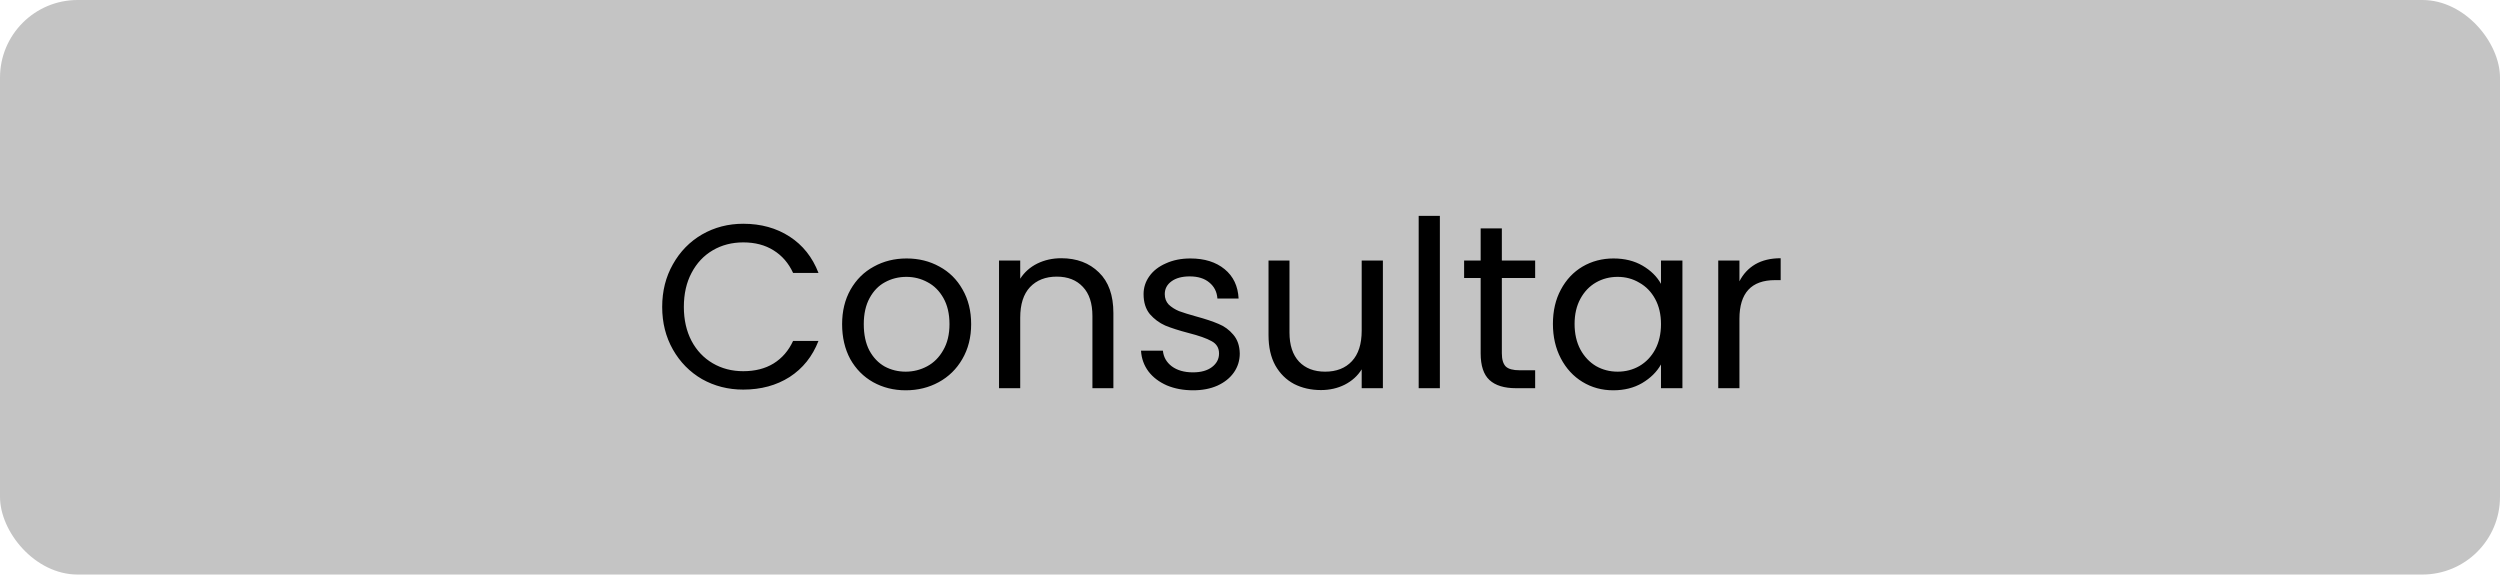 <svg width="161" height="37" viewBox="0 0 161 37" fill="none" xmlns="http://www.w3.org/2000/svg">
<rect width="161" height="37" rx="5" fill="#C4C4C4"/>
<path d="M42.645 19.765C42.645 18.745 42.875 17.83 43.335 17.02C43.795 16.2 44.42 15.56 45.21 15.1C46.01 14.64 46.895 14.41 47.865 14.41C49.005 14.41 50 14.685 50.85 15.235C51.7 15.785 52.32 16.565 52.71 17.575H51.075C50.785 16.945 50.365 16.46 49.815 16.12C49.275 15.78 48.625 15.61 47.865 15.61C47.135 15.61 46.48 15.78 45.9 16.12C45.32 16.46 44.865 16.945 44.535 17.575C44.205 18.195 44.04 18.925 44.04 19.765C44.04 20.595 44.205 21.325 44.535 21.955C44.865 22.575 45.32 23.055 45.9 23.395C46.48 23.735 47.135 23.905 47.865 23.905C48.625 23.905 49.275 23.74 49.815 23.41C50.365 23.07 50.785 22.585 51.075 21.955H52.71C52.32 22.955 51.7 23.73 50.85 24.28C50 24.82 49.005 25.09 47.865 25.09C46.895 25.09 46.01 24.865 45.21 24.415C44.42 23.955 43.795 23.32 43.335 22.51C42.875 21.7 42.645 20.785 42.645 19.765ZM58.327 25.135C57.557 25.135 56.857 24.96 56.227 24.61C55.607 24.26 55.117 23.765 54.757 23.125C54.407 22.475 54.232 21.725 54.232 20.875C54.232 20.035 54.412 19.295 54.772 18.655C55.142 18.005 55.642 17.51 56.272 17.17C56.902 16.82 57.607 16.645 58.387 16.645C59.167 16.645 59.872 16.82 60.502 17.17C61.132 17.51 61.627 18 61.987 18.64C62.357 19.28 62.542 20.025 62.542 20.875C62.542 21.725 62.352 22.475 61.972 23.125C61.602 23.765 61.097 24.26 60.457 24.61C59.817 24.96 59.107 25.135 58.327 25.135ZM58.327 23.935C58.817 23.935 59.277 23.82 59.707 23.59C60.137 23.36 60.482 23.015 60.742 22.555C61.012 22.095 61.147 21.535 61.147 20.875C61.147 20.215 61.017 19.655 60.757 19.195C60.497 18.735 60.157 18.395 59.737 18.175C59.317 17.945 58.862 17.83 58.372 17.83C57.872 17.83 57.412 17.945 56.992 18.175C56.582 18.395 56.252 18.735 56.002 19.195C55.752 19.655 55.627 20.215 55.627 20.875C55.627 21.545 55.747 22.11 55.987 22.57C56.237 23.03 56.567 23.375 56.977 23.605C57.387 23.825 57.837 23.935 58.327 23.935ZM68.342 16.63C69.342 16.63 70.152 16.935 70.772 17.545C71.392 18.145 71.702 19.015 71.702 20.155V25H70.352V20.35C70.352 19.53 70.147 18.905 69.737 18.475C69.327 18.035 68.767 17.815 68.057 17.815C67.337 17.815 66.762 18.04 66.332 18.49C65.912 18.94 65.702 19.595 65.702 20.455V25H64.337V16.78H65.702V17.95C65.972 17.53 66.337 17.205 66.797 16.975C67.267 16.745 67.782 16.63 68.342 16.63ZM76.841 25.135C76.211 25.135 75.646 25.03 75.146 24.82C74.646 24.6 74.251 24.3 73.961 23.92C73.671 23.53 73.511 23.085 73.481 22.585H74.891C74.931 22.995 75.121 23.33 75.461 23.59C75.811 23.85 76.266 23.98 76.826 23.98C77.346 23.98 77.756 23.865 78.056 23.635C78.356 23.405 78.506 23.115 78.506 22.765C78.506 22.405 78.346 22.14 78.026 21.97C77.706 21.79 77.211 21.615 76.541 21.445C75.931 21.285 75.431 21.125 75.041 20.965C74.661 20.795 74.331 20.55 74.051 20.23C73.781 19.9 73.646 19.47 73.646 18.94C73.646 18.52 73.771 18.135 74.021 17.785C74.271 17.435 74.626 17.16 75.086 16.96C75.546 16.75 76.071 16.645 76.661 16.645C77.571 16.645 78.306 16.875 78.866 17.335C79.426 17.795 79.726 18.425 79.766 19.225H78.401C78.371 18.795 78.196 18.45 77.876 18.19C77.566 17.93 77.146 17.8 76.616 17.8C76.126 17.8 75.736 17.905 75.446 18.115C75.156 18.325 75.011 18.6 75.011 18.94C75.011 19.21 75.096 19.435 75.266 19.615C75.446 19.785 75.666 19.925 75.926 20.035C76.196 20.135 76.566 20.25 77.036 20.38C77.626 20.54 78.106 20.7 78.476 20.86C78.846 21.01 79.161 21.24 79.421 21.55C79.691 21.86 79.831 22.265 79.841 22.765C79.841 23.215 79.716 23.62 79.466 23.98C79.216 24.34 78.861 24.625 78.401 24.835C77.951 25.035 77.431 25.135 76.841 25.135ZM89.058 16.78V25H87.693V23.785C87.433 24.205 87.068 24.535 86.598 24.775C86.138 25.005 85.628 25.12 85.068 25.12C84.428 25.12 83.853 24.99 83.343 24.73C82.833 24.46 82.428 24.06 82.128 23.53C81.838 23 81.693 22.355 81.693 21.595V16.78H83.043V21.415C83.043 22.225 83.248 22.85 83.658 23.29C84.068 23.72 84.628 23.935 85.338 23.935C86.068 23.935 86.643 23.71 87.063 23.26C87.483 22.81 87.693 22.155 87.693 21.295V16.78H89.058ZM92.728 13.9V25H91.363V13.9H92.728ZM96.719 17.905V22.75C96.719 23.15 96.804 23.435 96.974 23.605C97.144 23.765 97.439 23.845 97.859 23.845H98.864V25H97.634C96.874 25 96.304 24.825 95.924 24.475C95.544 24.125 95.354 23.55 95.354 22.75V17.905H94.289V16.78H95.354V14.71H96.719V16.78H98.864V17.905H96.719ZM100.008 20.86C100.008 20.02 100.178 19.285 100.518 18.655C100.858 18.015 101.323 17.52 101.913 17.17C102.513 16.82 103.178 16.645 103.908 16.645C104.628 16.645 105.253 16.8 105.783 17.11C106.313 17.42 106.708 17.81 106.968 18.28V16.78H108.348V25H106.968V23.47C106.698 23.95 106.293 24.35 105.753 24.67C105.223 24.98 104.603 25.135 103.893 25.135C103.163 25.135 102.503 24.955 101.913 24.595C101.323 24.235 100.858 23.73 100.518 23.08C100.178 22.43 100.008 21.69 100.008 20.86ZM106.968 20.875C106.968 20.255 106.843 19.715 106.593 19.255C106.343 18.795 106.003 18.445 105.573 18.205C105.153 17.955 104.688 17.83 104.178 17.83C103.668 17.83 103.203 17.95 102.783 18.19C102.363 18.43 102.028 18.78 101.778 19.24C101.528 19.7 101.403 20.24 101.403 20.86C101.403 21.49 101.528 22.04 101.778 22.51C102.028 22.97 102.363 23.325 102.783 23.575C103.203 23.815 103.668 23.935 104.178 23.935C104.688 23.935 105.153 23.815 105.573 23.575C106.003 23.325 106.343 22.97 106.593 22.51C106.843 22.04 106.968 21.495 106.968 20.875ZM112.02 18.115C112.26 17.645 112.6 17.28 113.04 17.02C113.49 16.76 114.035 16.63 114.675 16.63V18.04H114.315C112.785 18.04 112.02 18.87 112.02 20.53V25H110.655V16.78H112.02V18.115Z" fill="black"/>
</svg>
